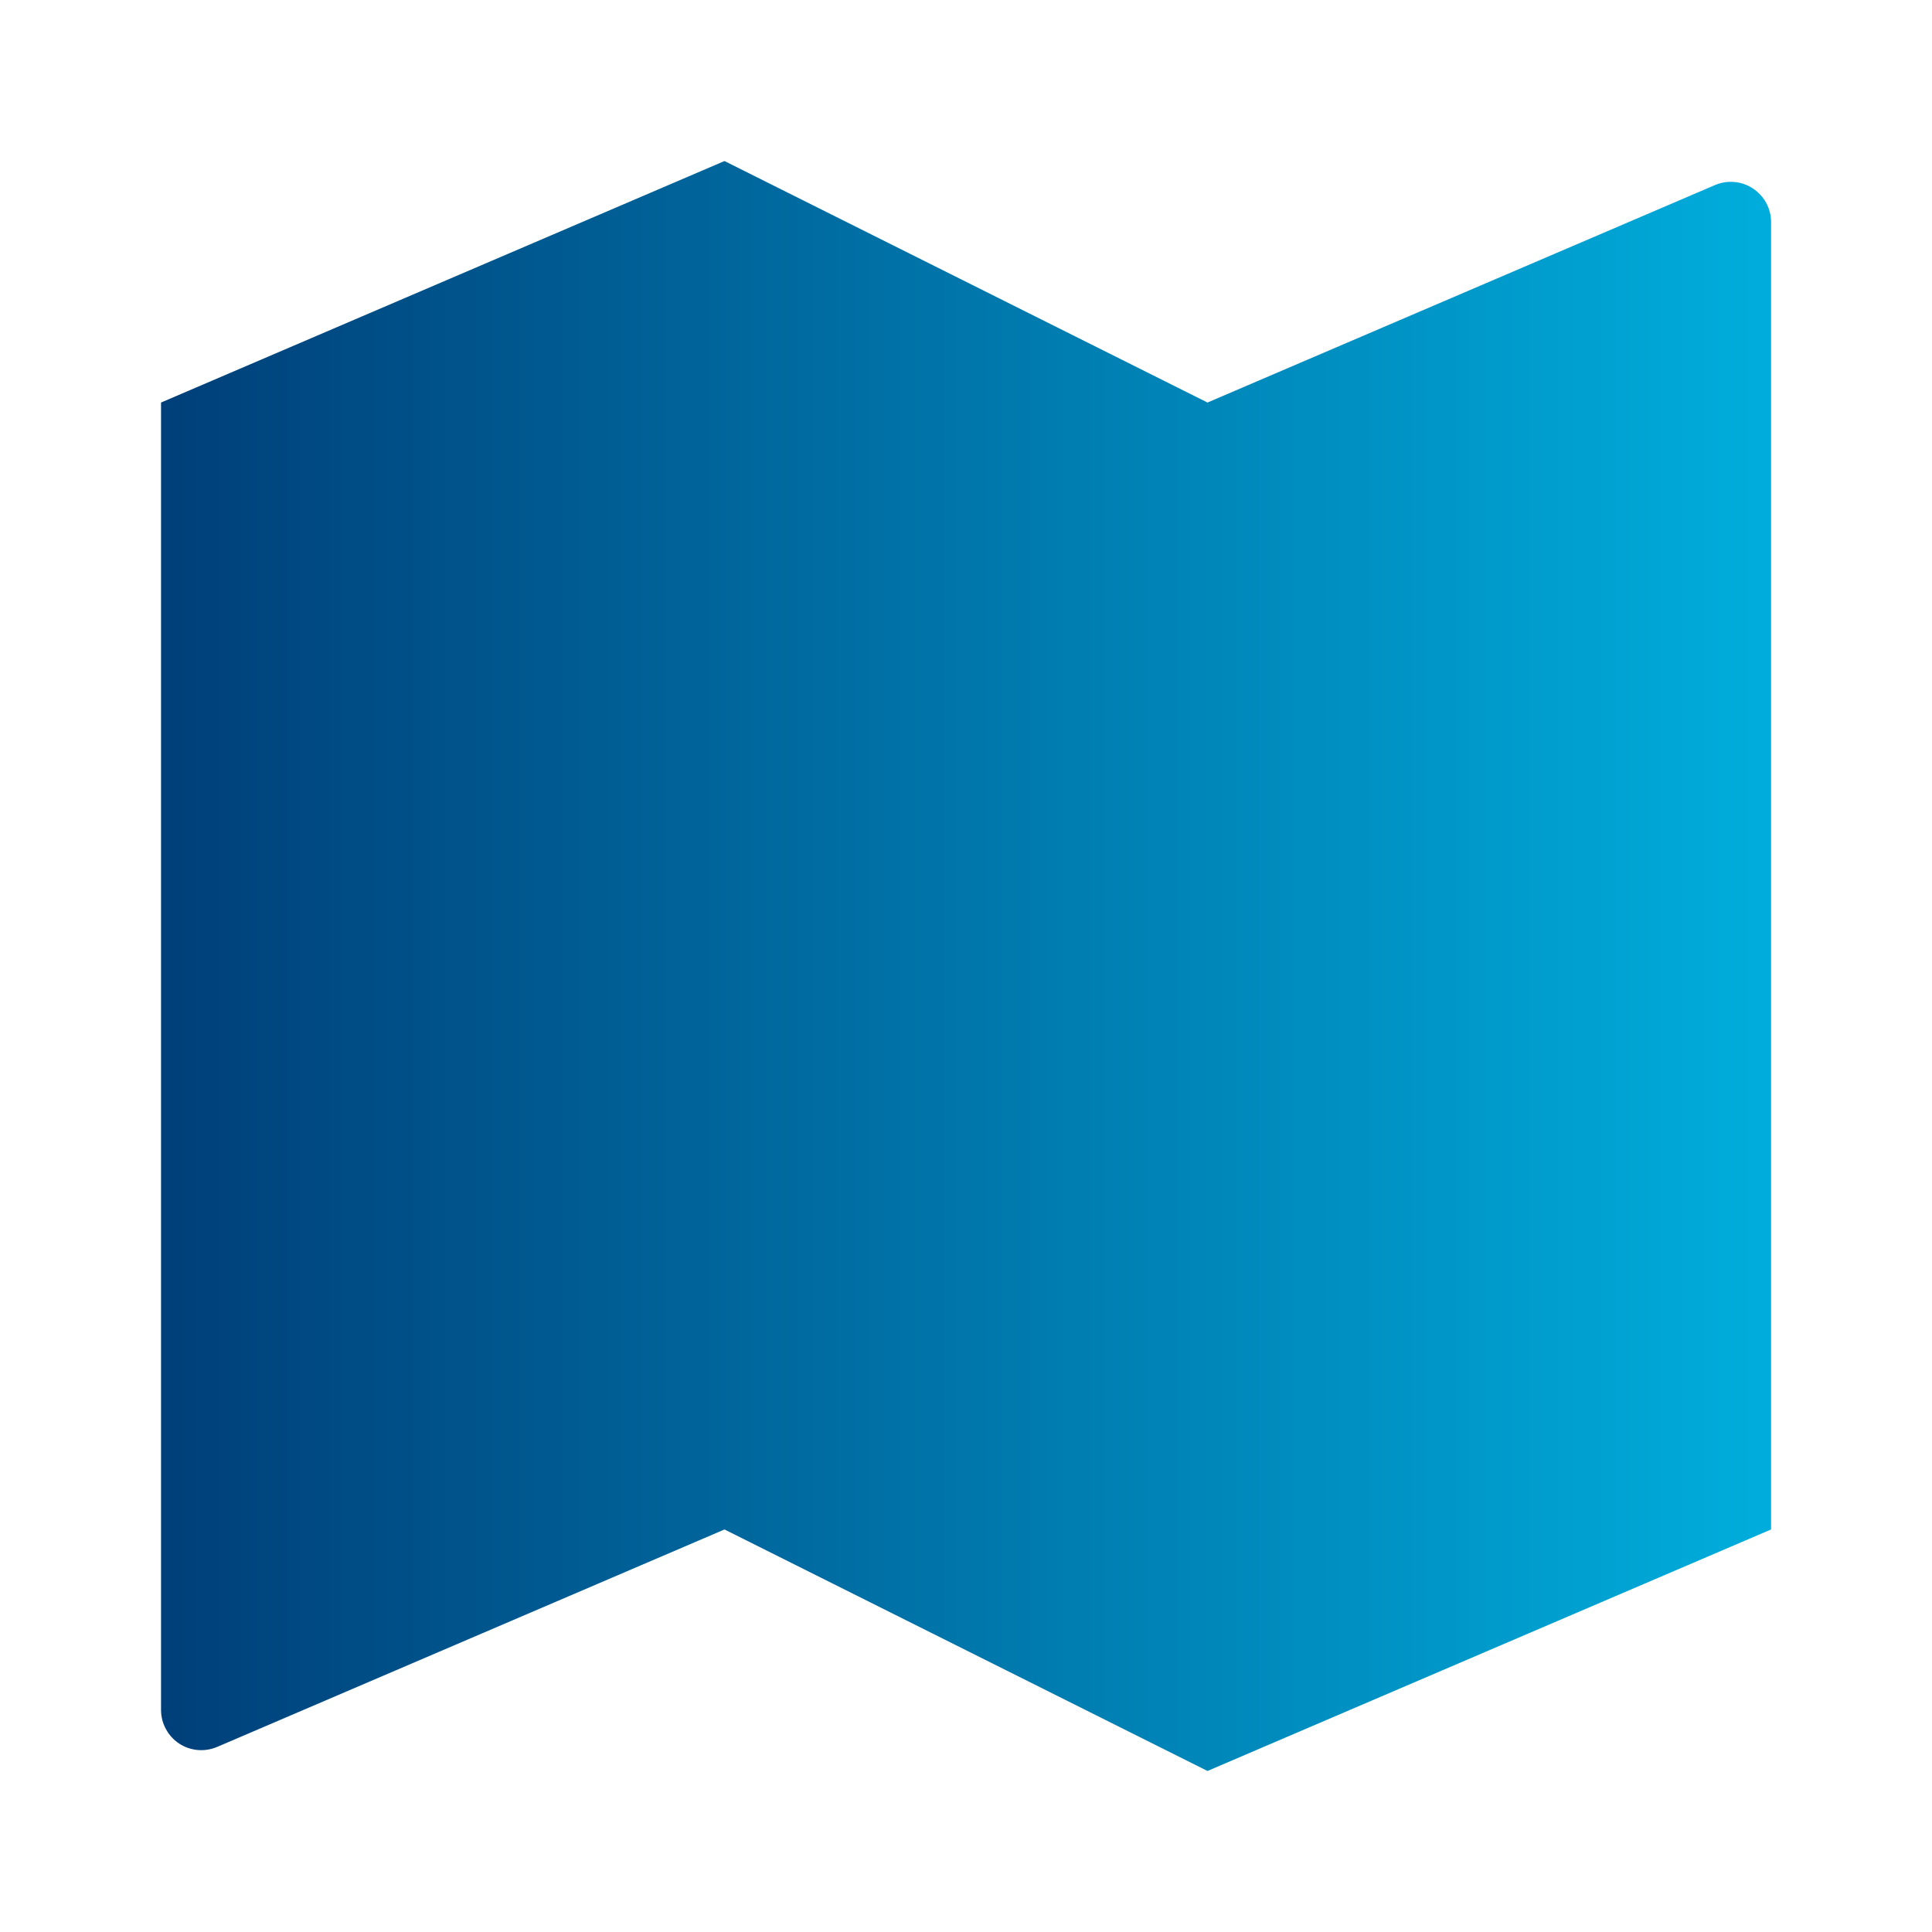 <svg width="20" height="20" viewBox="0 0 20 20" fill="none" xmlns="http://www.w3.org/2000/svg">
<path d="M1.667 4.167L7.5 1.667L12.5 4.167L17.753 1.916C17.816 1.889 17.885 1.878 17.954 1.884C18.023 1.89 18.089 1.913 18.146 1.951C18.204 1.989 18.251 2.041 18.284 2.101C18.317 2.162 18.334 2.23 18.334 2.299V15.833L12.5 18.333L7.5 15.833L2.248 18.084C2.184 18.111 2.115 18.122 2.047 18.116C1.978 18.11 1.912 18.087 1.854 18.049C1.797 18.011 1.749 17.959 1.717 17.898C1.684 17.838 1.667 17.77 1.667 17.701V4.167Z" fill="url(#paint0_linear_11299_553)"/>
<defs>
<linearGradient id="paint0_linear_11299_553" x1="1.667" y1="10.157" x2="18.164" y2="10.157" gradientUnits="userSpaceOnUse">
<stop stop-color="#003F79"/>
<stop offset="1" stop-color="#00ACDB"/>
</linearGradient>
</defs>
</svg>
